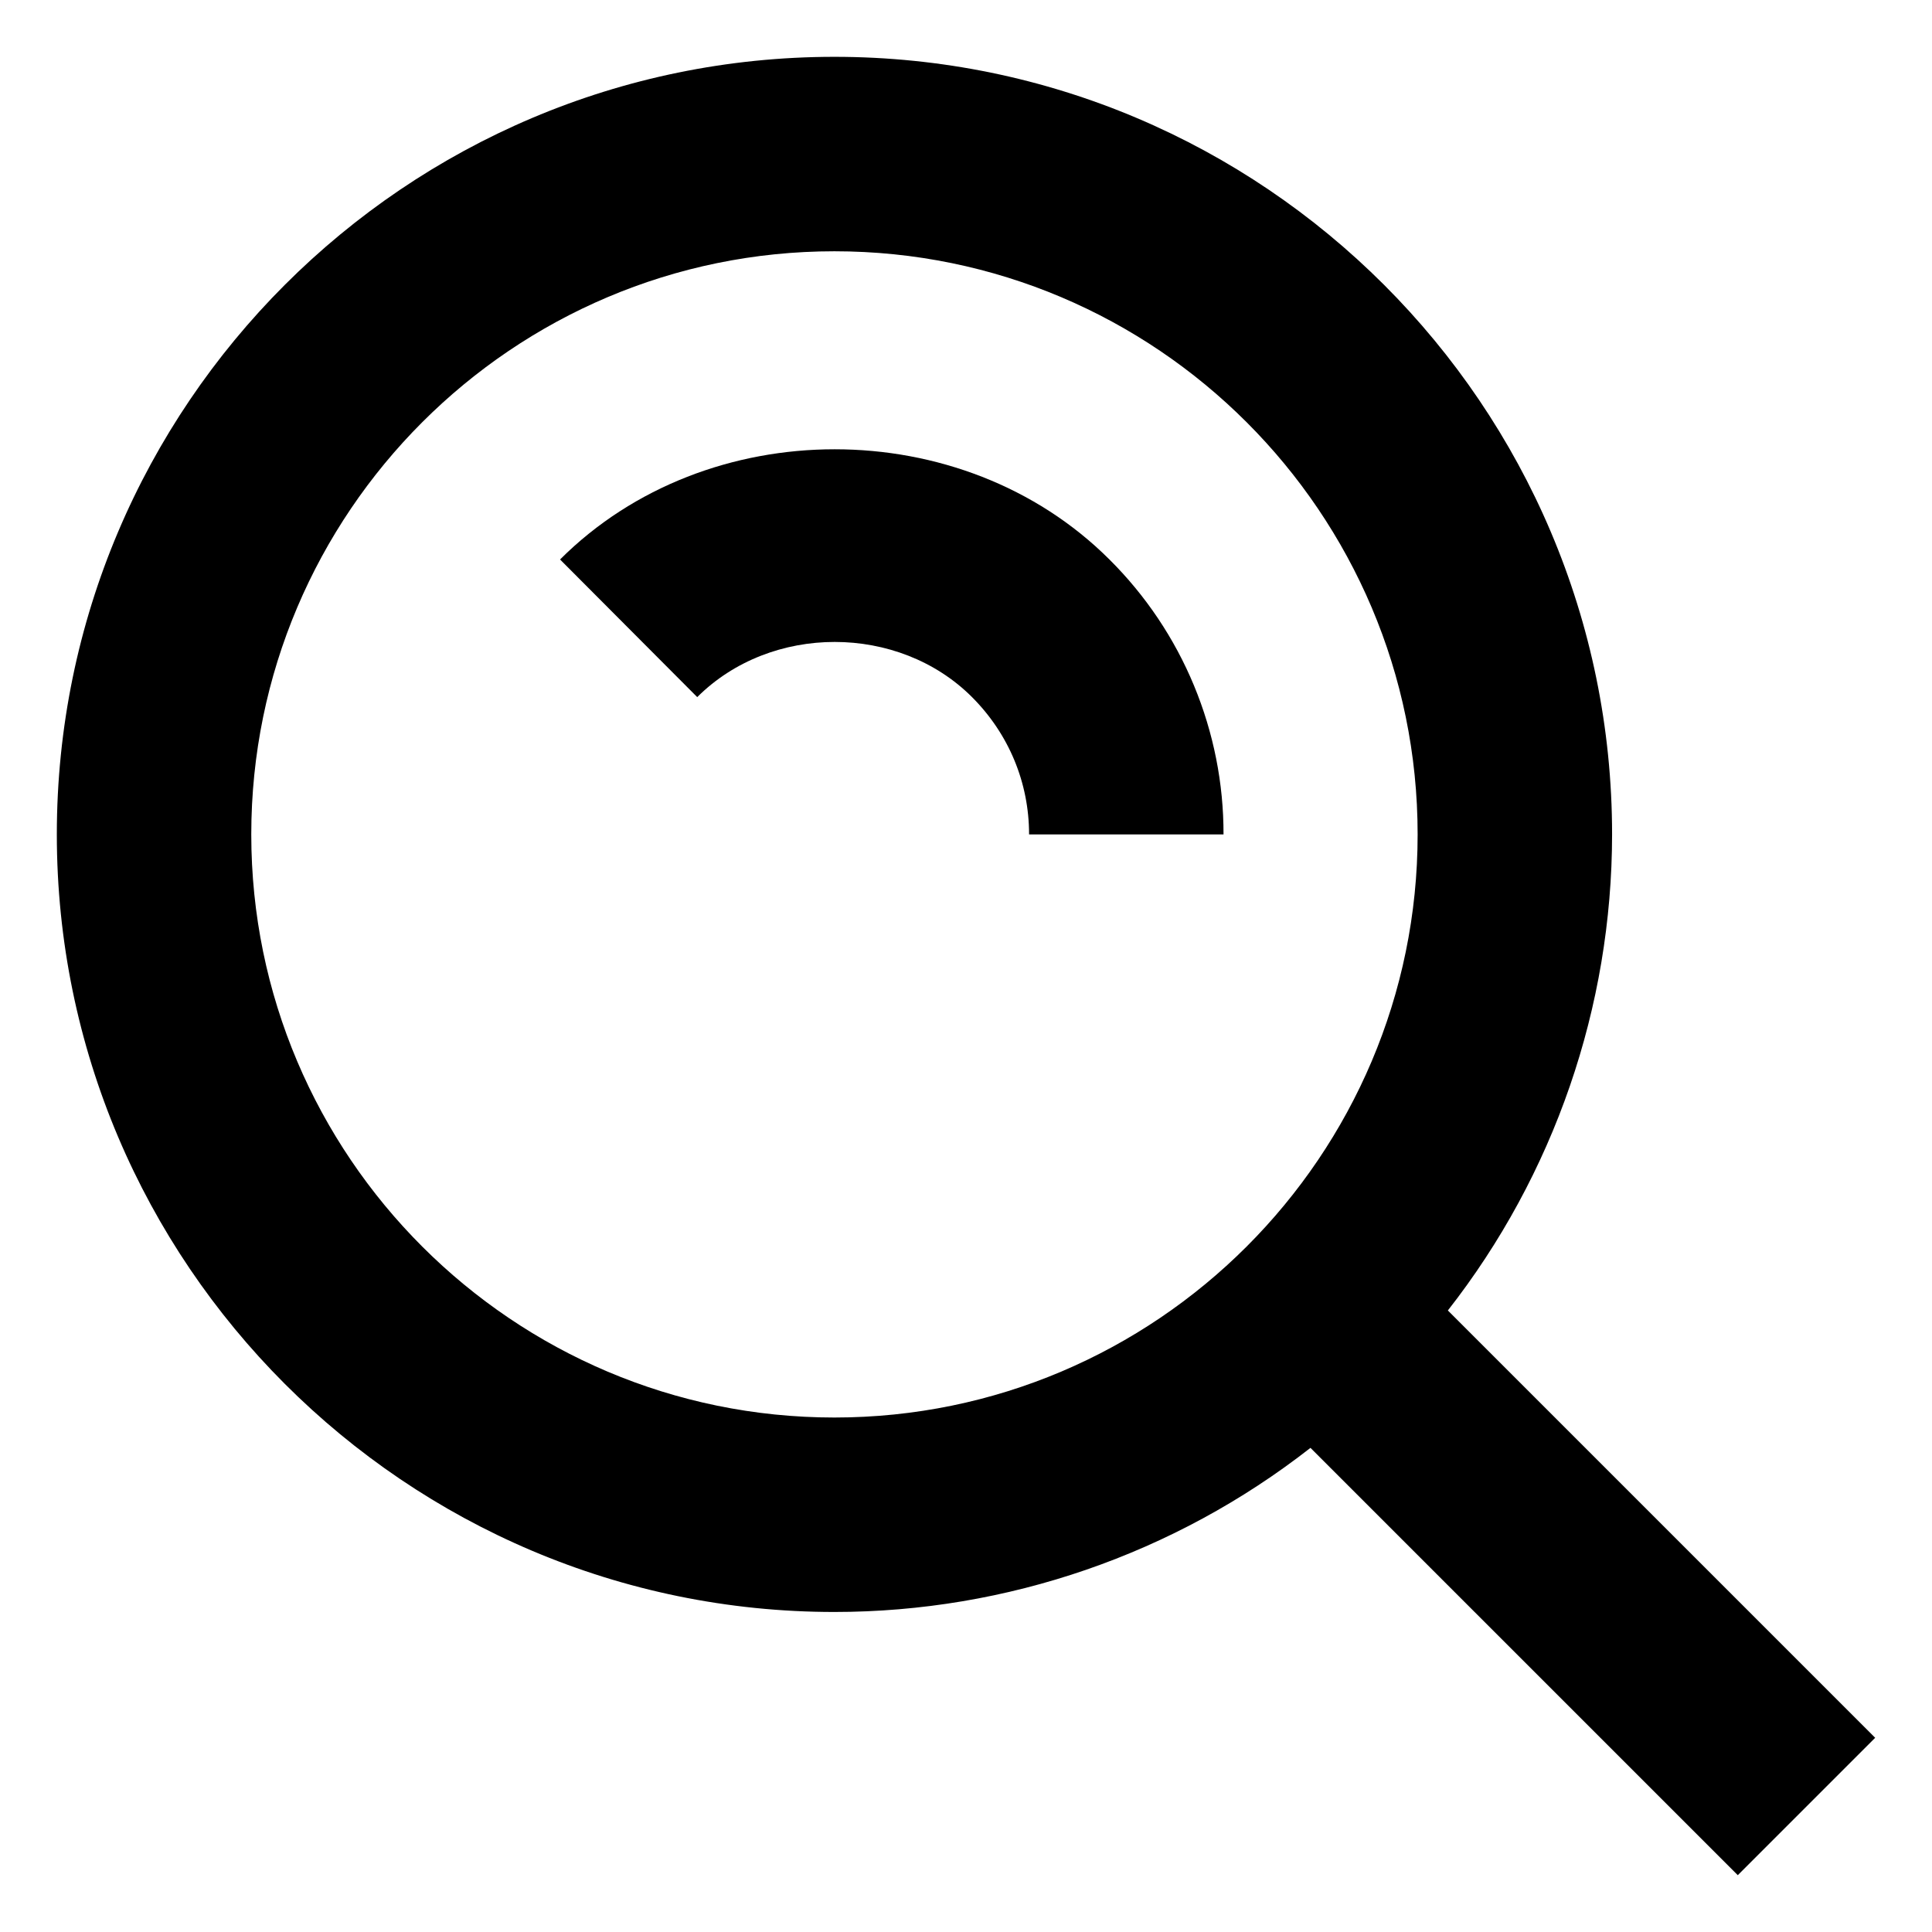 <svg width="17" height="17" viewBox="0 0 17 17" fill="currentColor" xmlns="http://www.w3.org/2000/svg">
<path d="M7.342 14.184C8.86 14.184 10.335 13.675 11.531 12.74L15.291 16.5L16.5 15.291L12.74 11.531C13.676 10.335 14.184 8.86 14.185 7.342C14.185 3.569 11.115 0.5 7.342 0.5C3.57 0.5 0.5 3.569 0.5 7.342C0.5 11.114 3.57 14.184 7.342 14.184ZM7.342 2.211C10.172 2.211 12.474 4.512 12.474 7.342C12.474 10.172 10.172 12.473 7.342 12.473C4.512 12.473 2.211 10.172 2.211 7.342C2.211 4.512 4.512 2.211 7.342 2.211Z" fill="currentColor"/>
<path d="M8.552 6.133C8.877 6.458 9.055 6.887 9.055 7.342H10.766C10.767 6.892 10.678 6.447 10.506 6.032C10.334 5.617 10.081 5.24 9.762 4.923C8.467 3.63 6.222 3.63 4.928 4.923L6.135 6.134C6.785 5.486 7.906 5.488 8.552 6.133Z" fill="currentColor"/>
</svg>
